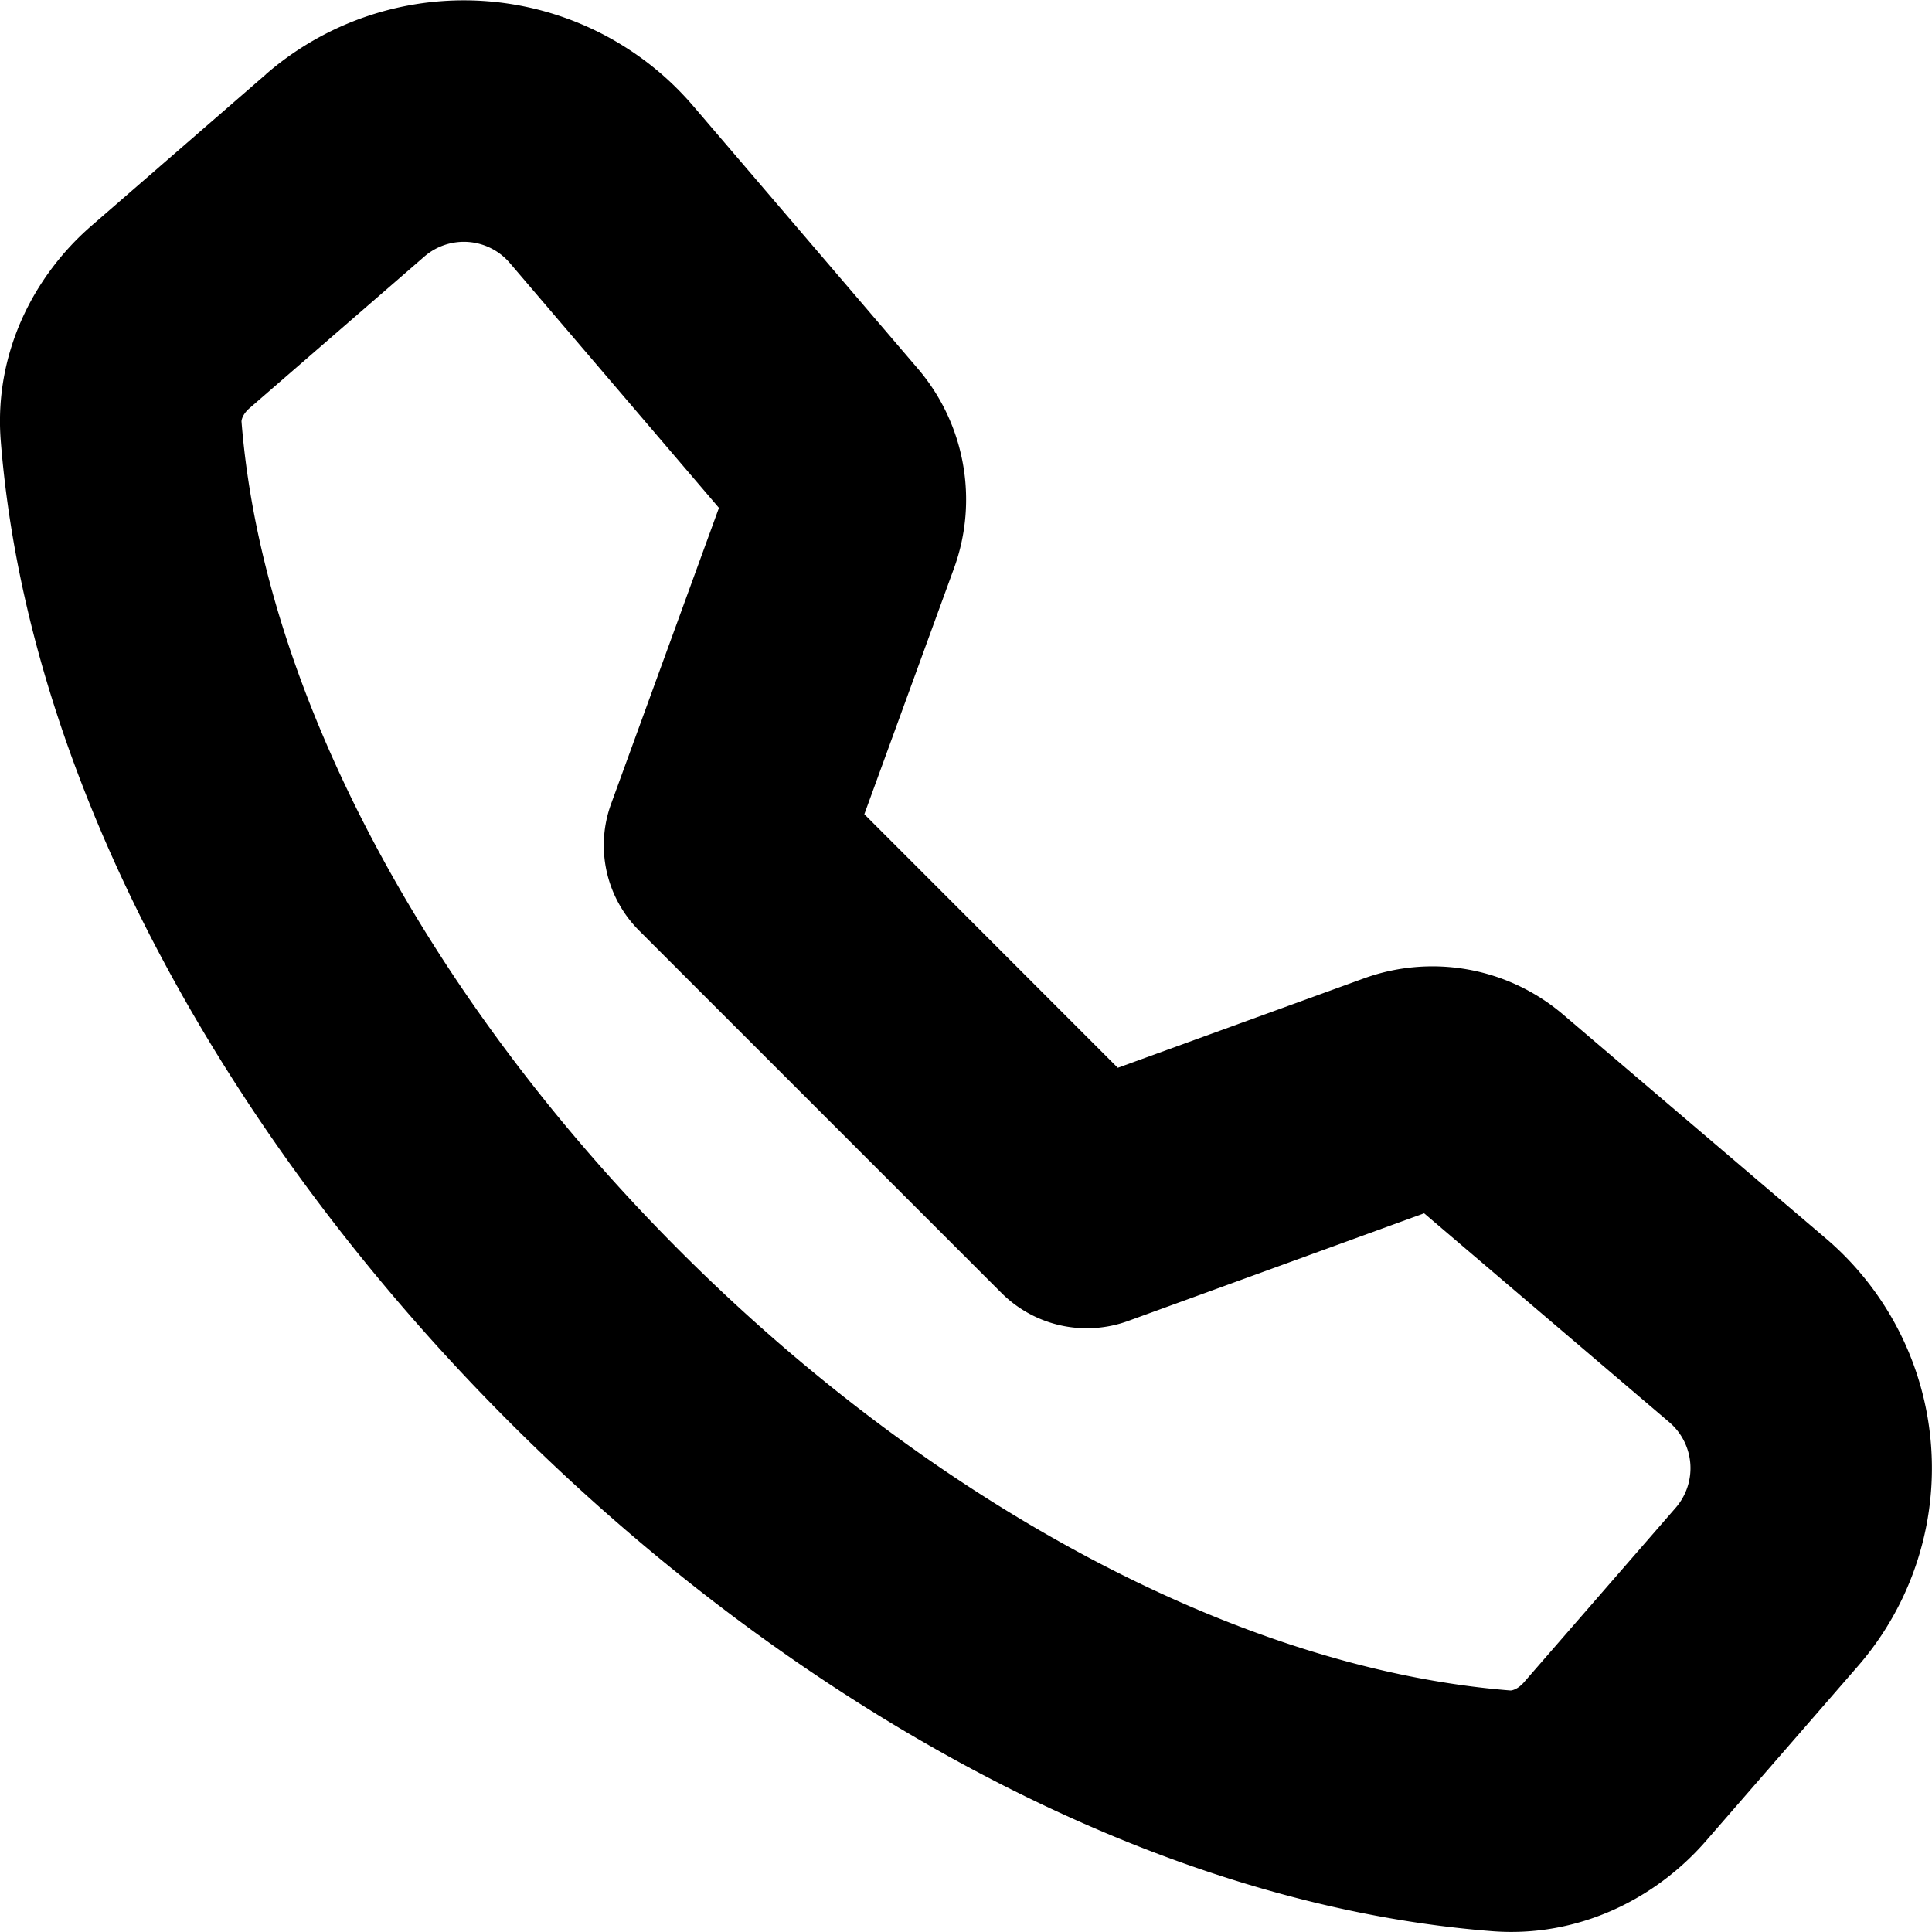 <svg xmlns="http://www.w3.org/2000/svg" viewBox="0 0 16 16">
  <path
    d="M4.222 2.178a.5.5 0 0 0-.708-.053L2.067 3.38c-.06.052-.067.1-.067.11.18 2.275 1.58 4.82 3.635 6.874C7.69 12.42 10.235 13.82 12.51 14c.009 0 .057-.007.11-.067l1.257-1.446a.5.5 0 0 0-.053-.709l-2.03-1.73-2.452.892a1 1 0 0 1-1.049-.233l-3-3a1 1 0 0 1-.232-1.05l.893-2.451-1.732-2.028ZM2.202.615a2.5 2.5 0 0 1 3.54.264l1.86 2.175c.39.457.504 1.09.298 1.654l-.742 2.035 2.099 2.1 2.037-.74a1.667 1.667 0 0 1 1.65.298l2.177 1.855a2.5 2.5 0 0 1 .265 3.543l-1.257 1.446c-.417.48-1.058.805-1.776.748-2.904-.228-5.87-1.951-8.132-4.214C1.958 9.517.235 6.552.006 3.648c-.056-.719.27-1.36.75-1.777L2.203.615Z"
  />
</svg>
